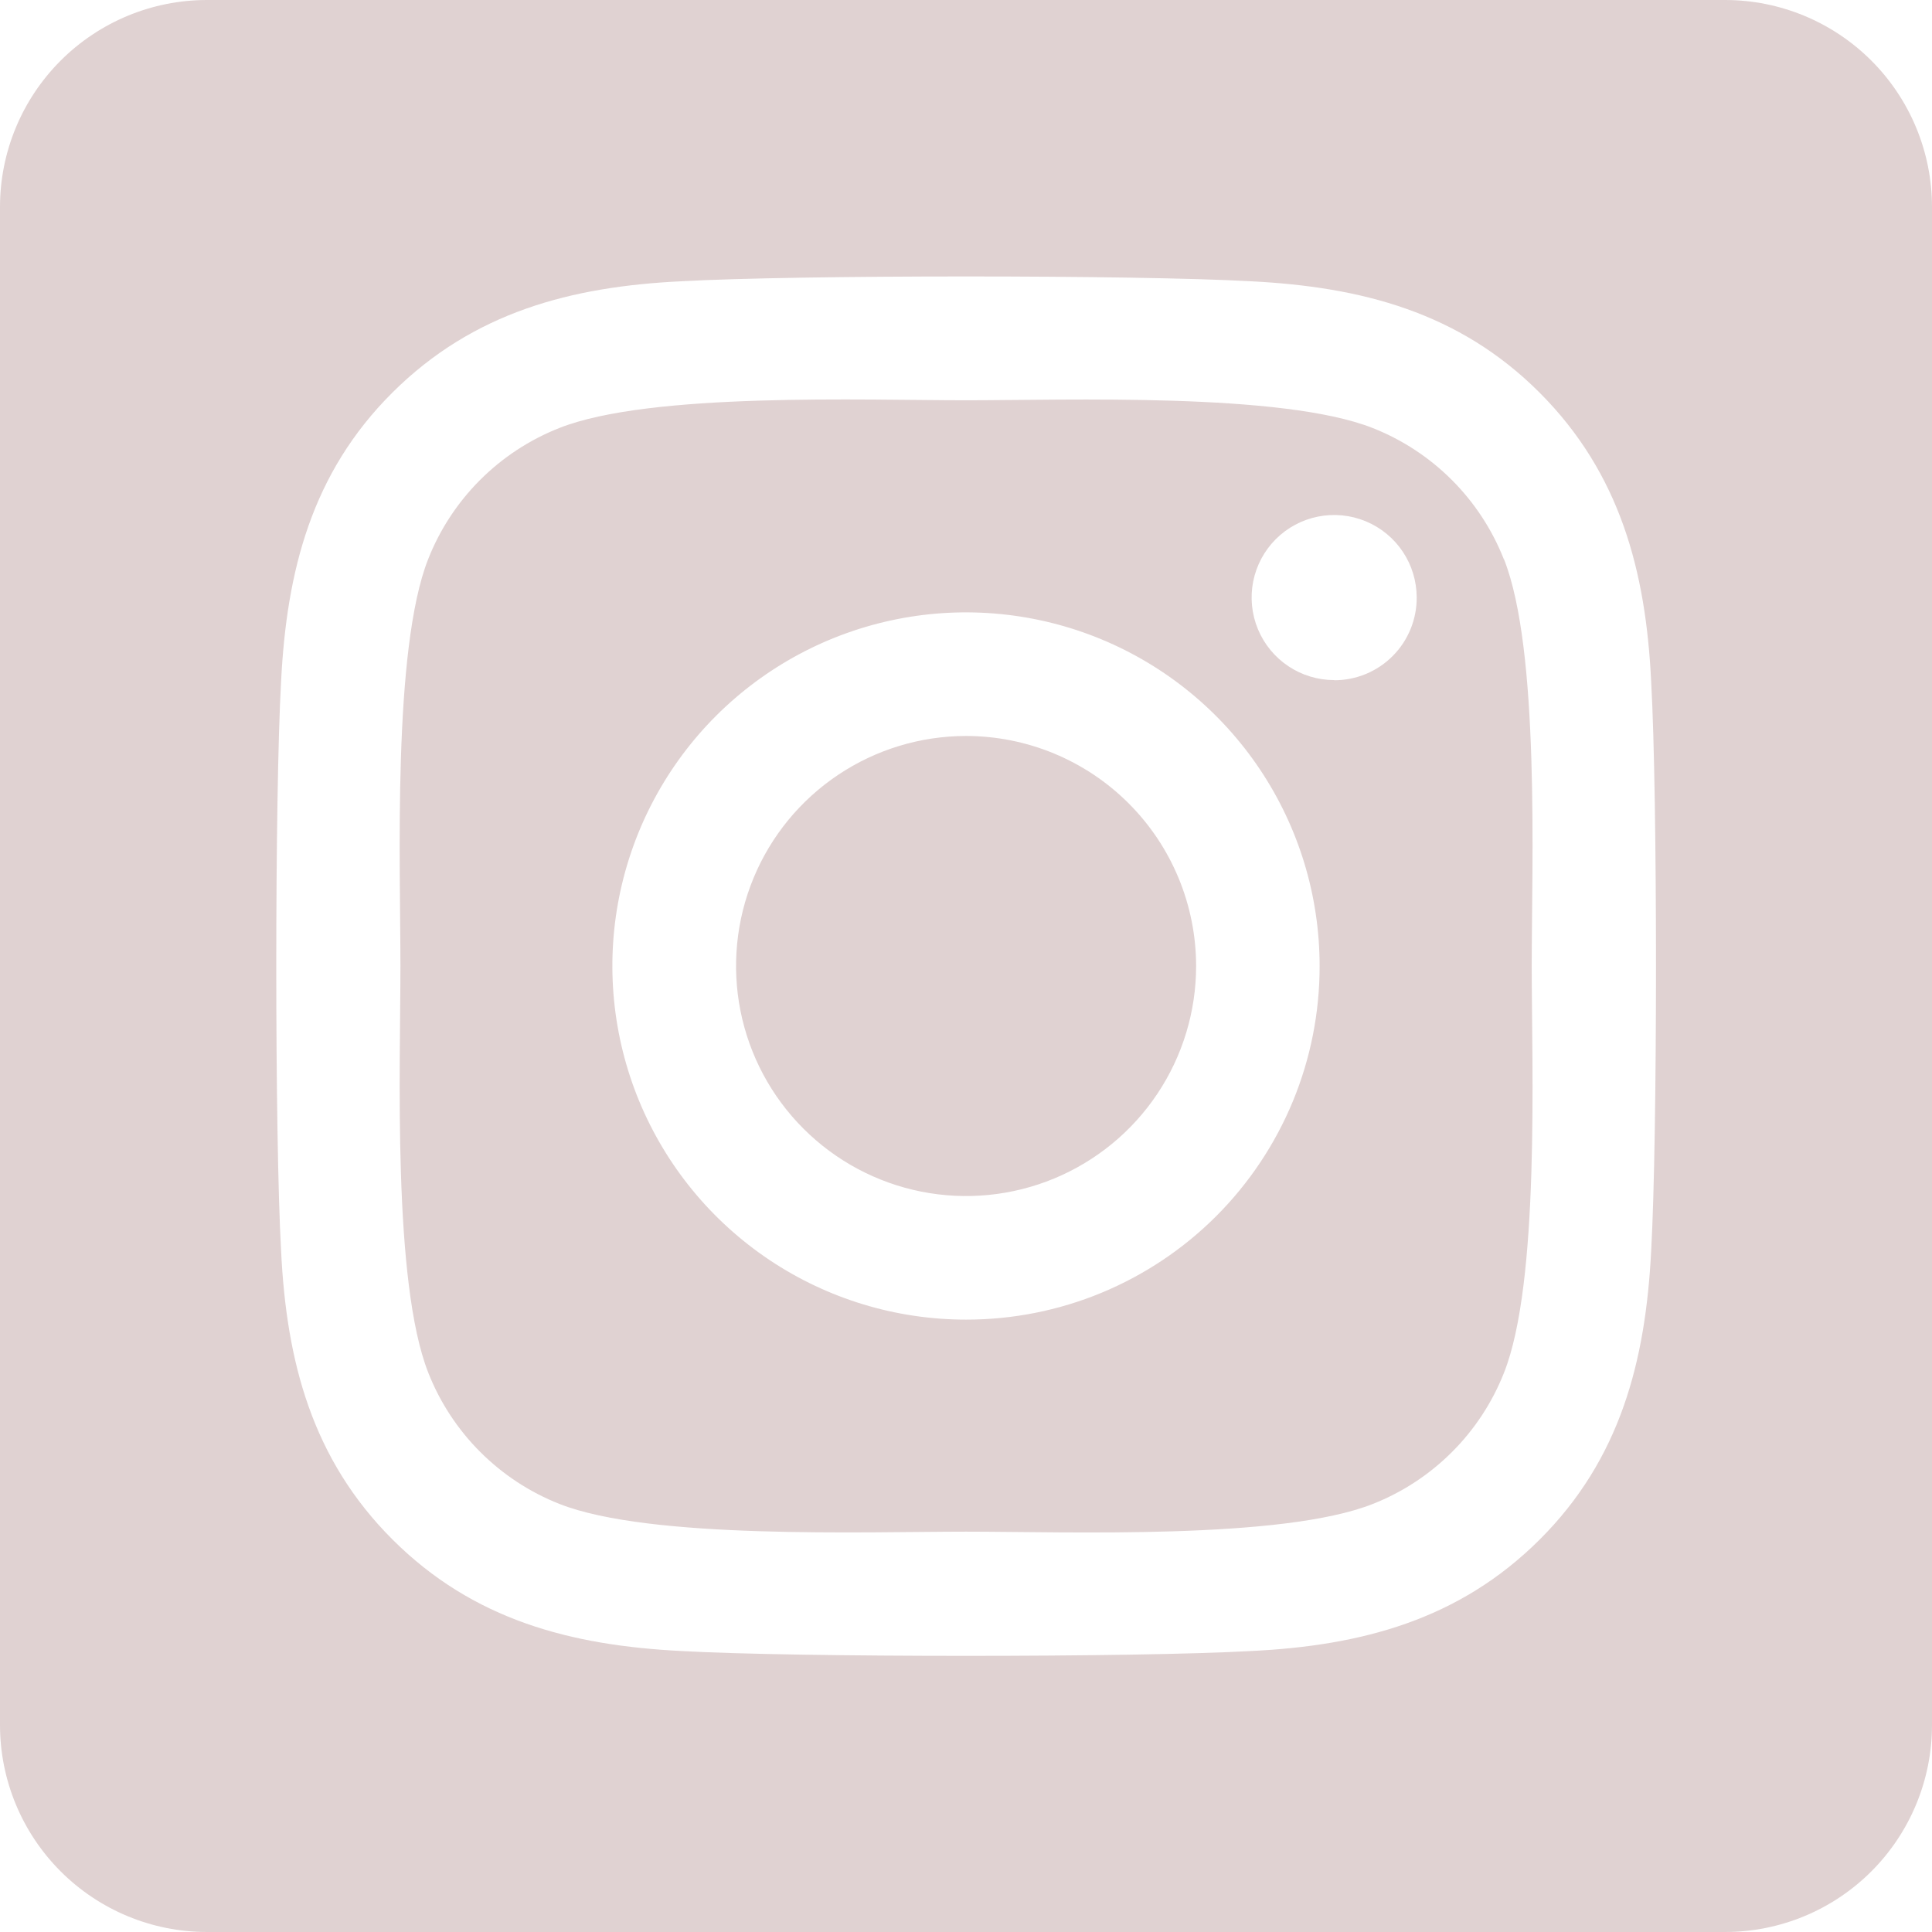 <svg width="65" height="65" viewBox="0 0 65 65" fill="none" xmlns="http://www.w3.org/2000/svg">
<path d="M32.5 24.761C30.97 24.762 29.474 25.216 28.201 26.067C26.929 26.917 25.937 28.126 25.352 29.54C24.767 30.955 24.614 32.511 24.913 34.012C25.212 35.513 25.949 36.891 27.032 37.973C28.114 39.055 29.493 39.792 30.994 40.091C32.495 40.389 34.051 40.236 35.465 39.65C36.879 39.064 38.088 38.072 38.938 36.799C39.788 35.527 40.242 34.031 40.242 32.5C40.24 30.447 39.424 28.479 37.972 27.028C36.521 25.577 34.553 24.762 32.5 24.761V24.761ZM50.594 18.812C50.2 17.814 49.605 16.907 48.846 16.148C48.087 15.389 47.18 14.794 46.182 14.4C43.135 13.197 35.881 13.467 32.5 13.467C29.119 13.467 21.872 13.187 18.817 14.4C17.818 14.794 16.911 15.389 16.152 16.148C15.393 16.907 14.798 17.814 14.405 18.812C13.203 21.859 13.472 29.121 13.472 32.498C13.472 35.876 13.203 43.129 14.41 46.186C14.804 47.185 15.399 48.092 16.158 48.85C16.917 49.609 17.824 50.205 18.822 50.598C21.869 51.801 29.124 51.531 32.506 51.531C35.888 51.531 43.132 51.811 46.188 50.598C47.186 50.205 48.093 49.609 48.852 48.85C49.611 48.092 50.206 47.185 50.6 46.186C51.811 43.139 51.533 35.878 51.533 32.5C51.533 29.122 51.811 21.871 50.6 18.814L50.594 18.812ZM32.5 44.397C30.147 44.397 27.847 43.7 25.89 42.392C23.934 41.085 22.409 39.227 21.508 37.053C20.608 34.879 20.372 32.487 20.831 30.179C21.29 27.871 22.424 25.751 24.087 24.087C25.751 22.424 27.871 21.29 30.179 20.831C32.487 20.372 34.879 20.608 37.053 21.508C39.227 22.409 41.085 23.934 42.392 25.89C43.7 27.847 44.397 30.147 44.397 32.5C44.399 34.063 44.093 35.611 43.496 37.055C42.898 38.499 42.022 39.812 40.917 40.917C39.812 42.022 38.499 42.898 37.055 43.496C35.611 44.093 34.063 44.399 32.5 44.397V44.397ZM44.888 22.881C44.338 22.881 43.801 22.718 43.344 22.413C42.888 22.108 42.532 21.675 42.321 21.167C42.111 20.66 42.056 20.102 42.162 19.563C42.269 19.024 42.534 18.529 42.922 18.14C43.31 17.752 43.805 17.487 44.344 17.38C44.883 17.273 45.441 17.328 45.949 17.538C46.456 17.748 46.89 18.104 47.195 18.561C47.5 19.017 47.663 19.554 47.663 20.104C47.665 20.468 47.594 20.83 47.456 21.167C47.317 21.505 47.114 21.812 46.856 22.07C46.599 22.329 46.293 22.534 45.956 22.674C45.62 22.814 45.258 22.886 44.894 22.886L44.888 22.881ZM58.036 0H6.964C5.117 0 3.346 0.734 2.04 2.04C0.734 3.346 0 5.117 0 6.964L0 58.036C0 59.883 0.734 61.654 2.04 62.96C3.346 64.266 5.117 65 6.964 65H58.036C59.883 65 61.654 64.266 62.96 62.96C64.266 61.654 65 59.883 65 58.036V6.964C65 5.117 64.266 3.346 62.96 2.04C61.654 0.734 59.883 0 58.036 0V0ZM55.552 42.076C55.365 45.794 54.516 49.09 51.801 51.797C49.087 54.504 45.794 55.37 42.08 55.547C38.248 55.764 26.76 55.764 22.928 55.547C19.21 55.36 15.927 54.51 13.207 51.797C10.489 49.084 9.634 45.787 9.457 42.076C9.241 38.243 9.241 26.753 9.457 22.924C9.644 19.206 10.483 15.911 13.207 13.203C15.932 10.496 19.224 9.64 22.928 9.463C26.76 9.247 38.248 9.247 42.08 9.463C45.799 9.65 49.092 10.5 51.801 13.213C54.51 15.927 55.375 19.223 55.552 22.942C55.768 26.76 55.768 38.24 55.552 42.076Z" fill="#E0D2D2"/>
</svg>
